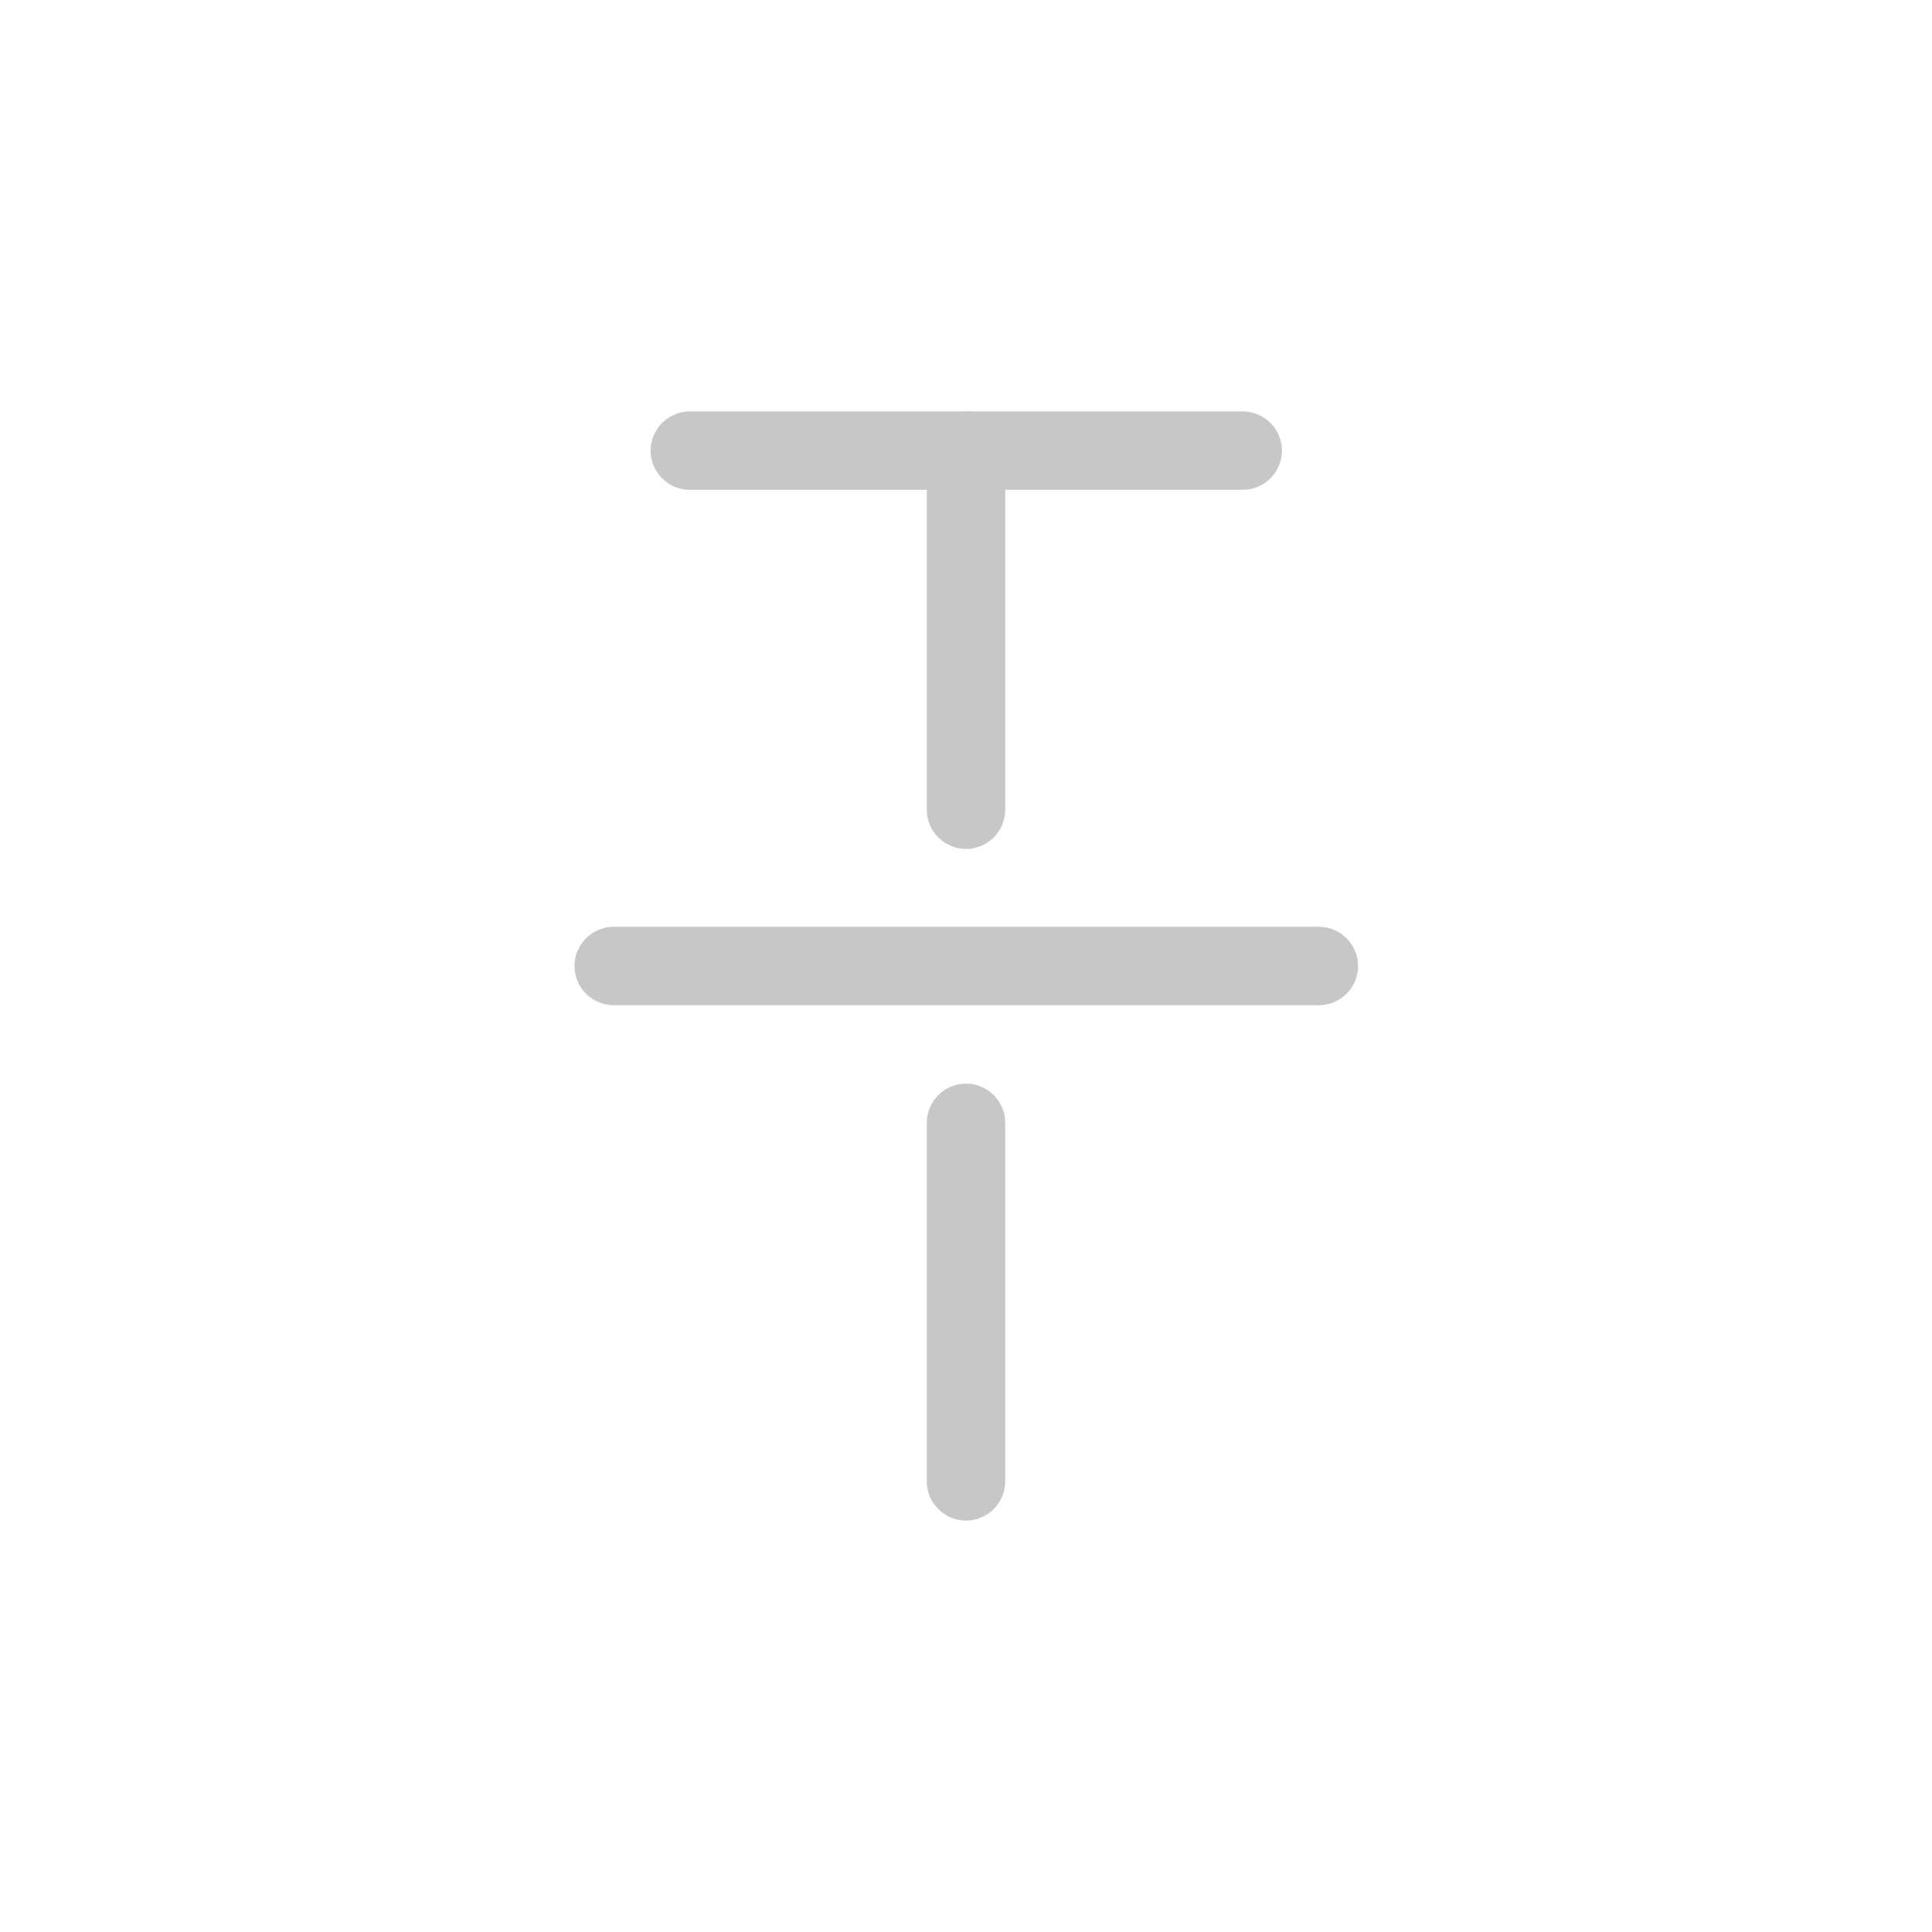 <?xml version="1.0" encoding="UTF-8"?><svg id="background" xmlns="http://www.w3.org/2000/svg" viewBox="0 0 34 34"><defs><style>.cls-1{fill:none;}.cls-2{fill:#c7c7c7;}</style></defs><rect class="cls-1" width="34" height="34"/><g><path class="cls-2" d="m17,26.76c-.38,0-.69-.31-.69-.69v-6.31c0-.38.31-.69.69-.69s.69.31.69.69v6.31c0,.38-.31.69-.69.69Z"/><path class="cls-2" d="m17,14.94c-.38,0-.69-.31-.69-.69v-6.32c0-.38.31-.69.69-.69s.69.31.69.69v6.32c0,.38-.31.69-.69.69Z"/><path class="cls-2" d="m21.87,8.62h-9.73c-.38,0-.69-.31-.69-.69s.31-.69.69-.69h9.73c.38,0,.69.31.69.69s-.31.69-.69.69Z"/><path class="cls-2" d="m23.21,17.69h-12.41c-.38,0-.69-.31-.69-.69s.31-.69.69-.69h12.41c.38,0,.69.31.69.69s-.31.69-.69.69Z"/></g></svg>